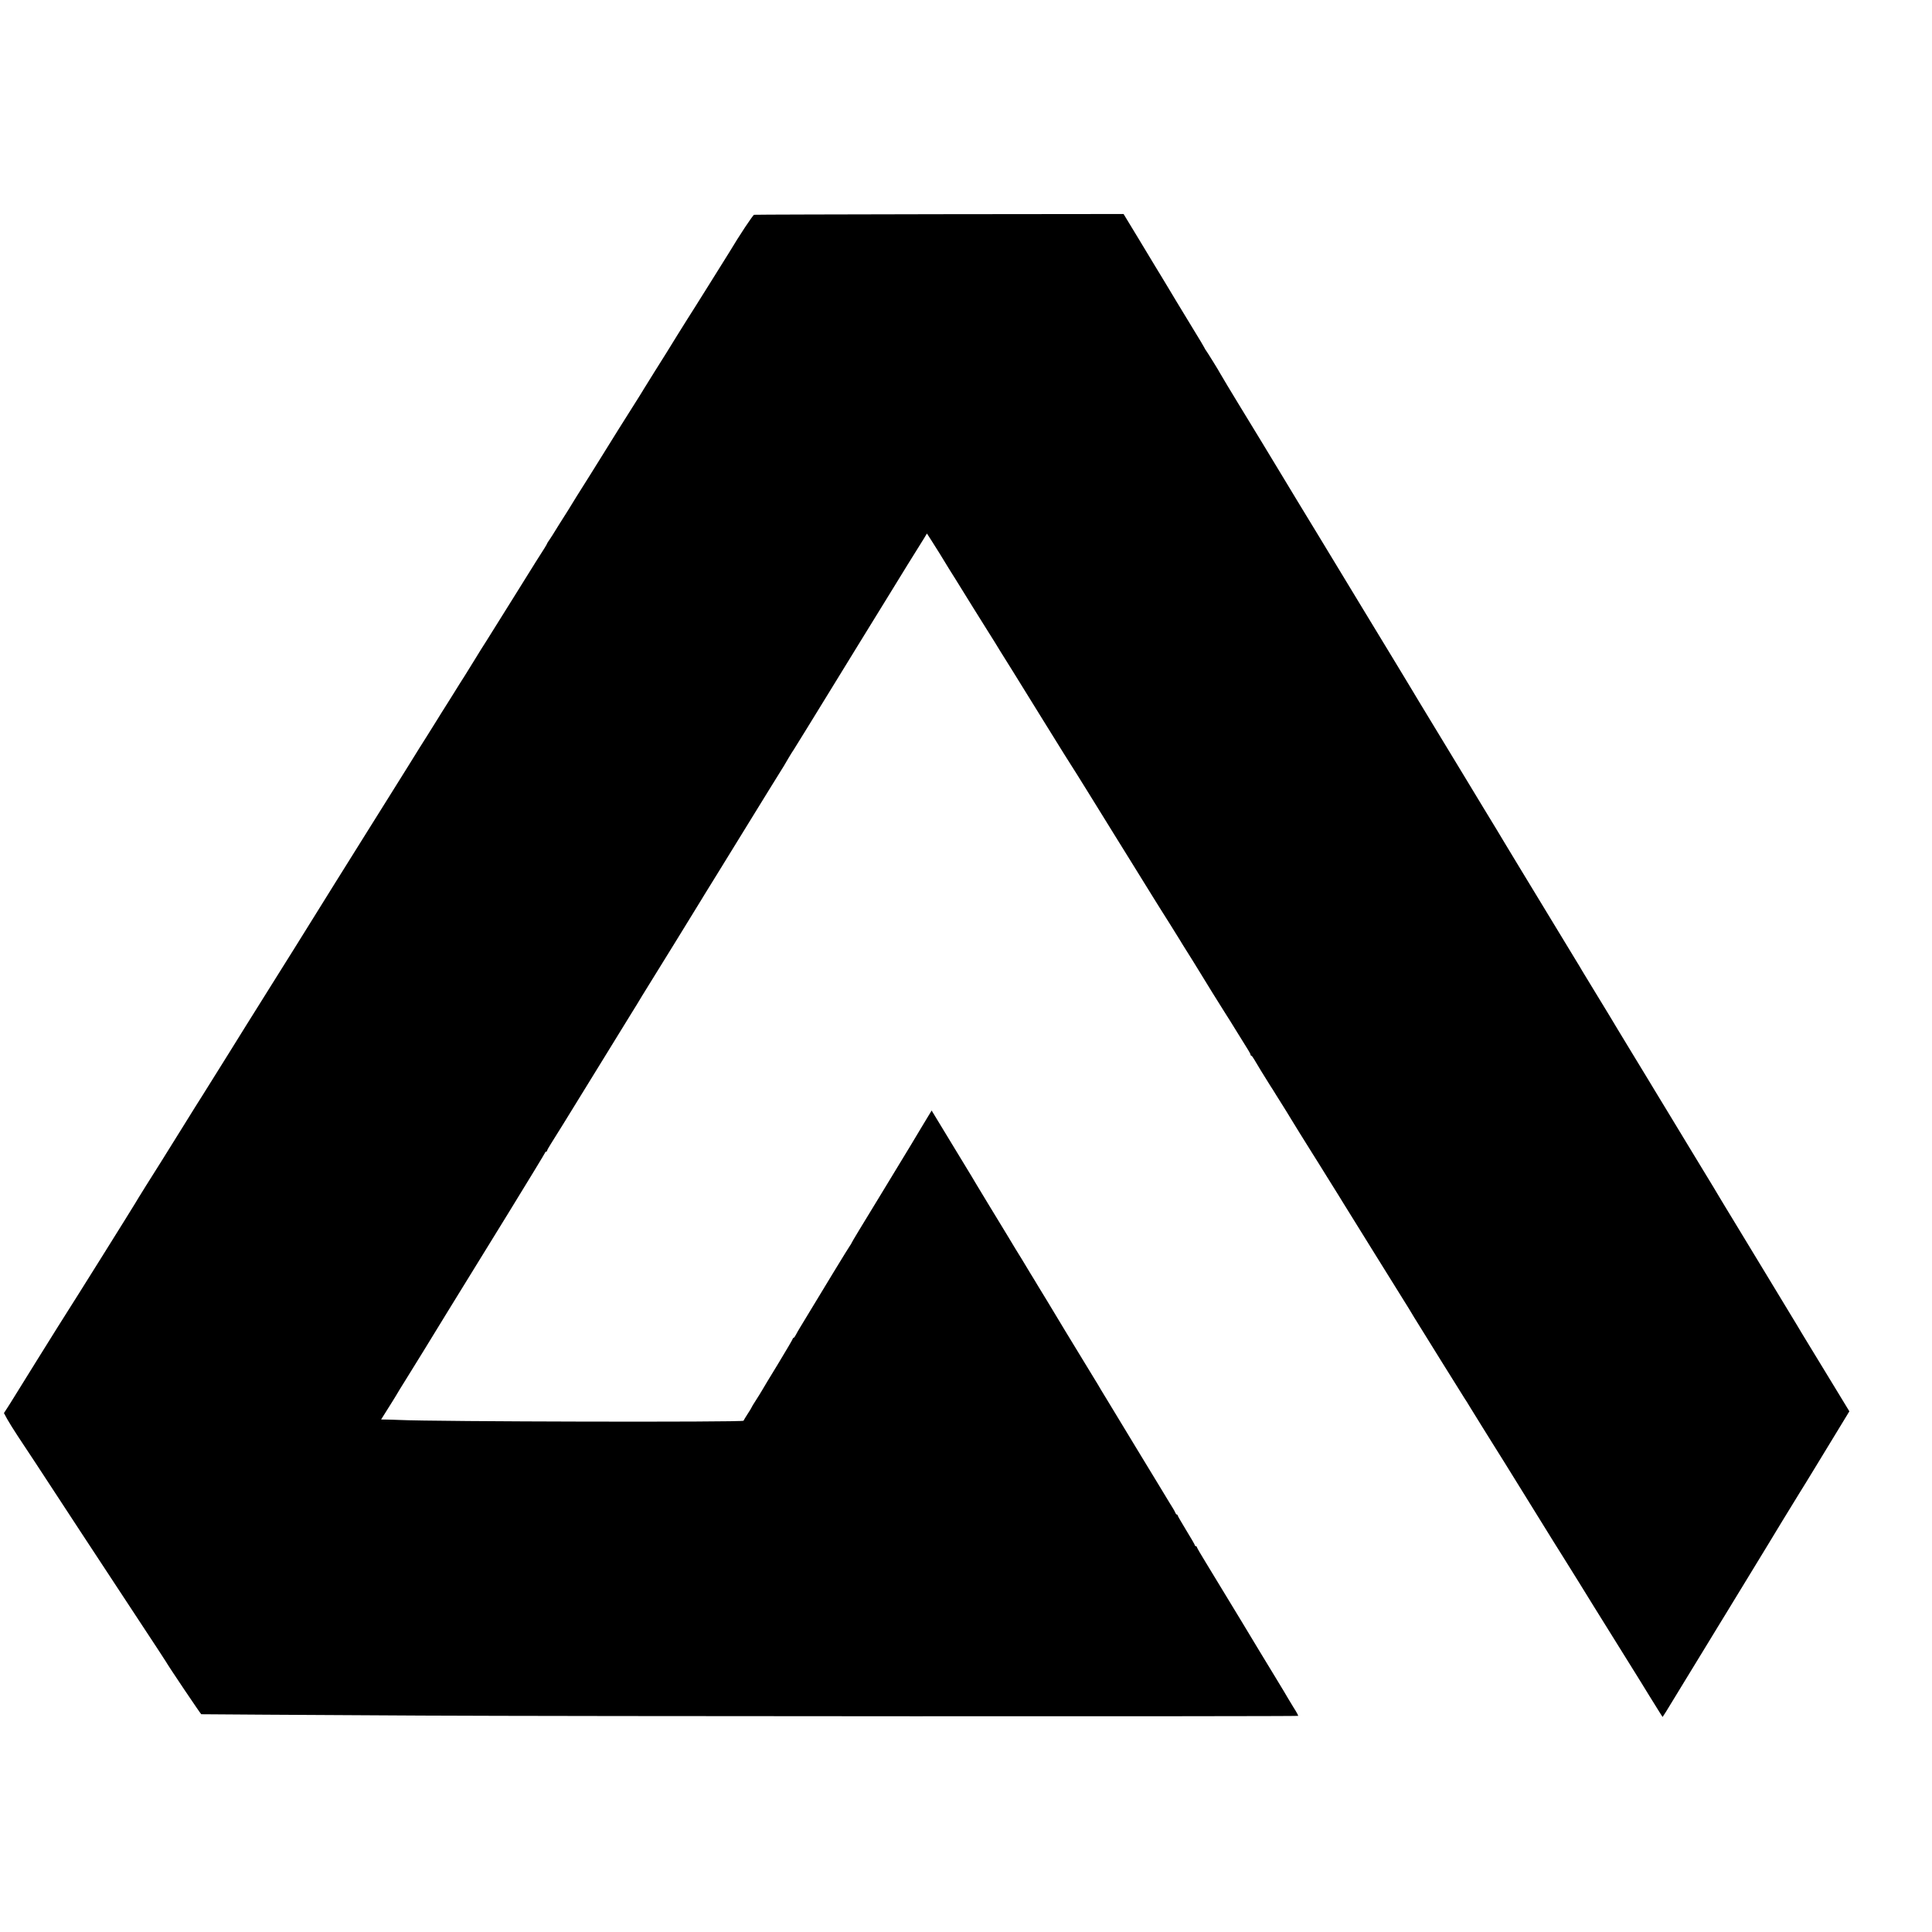 <?xml version="1.0" standalone="no"?>
<!DOCTYPE svg PUBLIC "-//W3C//DTD SVG 20010904//EN"
 "http://www.w3.org/TR/2001/REC-SVG-20010904/DTD/svg10.dtd">
<svg version="1.0" xmlns="http://www.w3.org/2000/svg"
 width="2013pt" height="2013pt" viewBox="0 0 2013 2013"
 preserveAspectRatio="xMidYMid meet">
<g transform="translate(0,2013) scale(0.1,-0.1)"
fill="#000000" stroke="none">
<path d="M7857 17892 c-13 -3 -156 -219 -258 -390 -23 -37 -405 -649 -434
-692 -24 -38 -188 -300 -220 -354 -11 -18 -67 -108 -125 -199 -58 -92 -109
-175 -115 -185 -5 -10 -29 -47 -51 -83 -51 -78 -381 -606 -409 -653 -21 -34
-190 -305 -237 -378 -15 -24 -37 -59 -48 -78 -11 -19 -28 -47 -38 -62 -48 -75
-155 -245 -165 -263 -7 -11 -22 -34 -34 -52 -13 -17 -23 -34 -23 -37 0 -5 -33
-59 -115 -186 -12 -19 -120 -192 -240 -385 -120 -192 -244 -390 -275 -440 -32
-49 -88 -139 -125 -200 -37 -60 -82 -132 -99 -160 -37 -57 -74 -117 -130 -207
-22 -35 -54 -85 -71 -113 -18 -27 -62 -99 -100 -160 -37 -60 -82 -132 -100
-160 -18 -27 -108 -171 -200 -320 -92 -148 -182 -292 -200 -320 -17 -27 -71
-113 -119 -190 -48 -77 -92 -147 -97 -155 -72 -114 -598 -957 -655 -1050 -43
-69 -91 -147 -109 -175 -47 -74 -172 -273 -260 -415 -79 -127 -102 -164 -147
-235 -14 -22 -135 -215 -268 -430 -134 -214 -258 -412 -275 -440 -18 -27 -119
-189 -225 -360 -106 -170 -203 -326 -215 -345 -57 -88 -262 -417 -268 -430 -6
-13 -679 -1089 -707 -1130 -19 -27 -590 -944 -590 -946 0 -1 -16 -26 -35 -55
l-34 -52 34 -63 c19 -34 70 -116 113 -181 81 -121 267 -404 377 -573 62 -95
257 -392 275 -420 23 -34 336 -511 378 -575 63 -97 317 -483 421 -640 47 -71
88 -134 91 -140 17 -34 361 -545 367 -546 14 -1 1018 -7 2303 -14 1455 -8
9119 -10 9126 -3 2 3 -18 41 -46 84 -27 44 -53 86 -57 94 -4 8 -67 114 -141
235 -74 121 -142 234 -152 250 -15 27 -308 510 -566 934 -52 84 -94 157 -94
162 0 5 -4 9 -10 9 -5 0 -10 4 -10 9 0 5 -40 75 -90 156 -49 81 -90 151 -90
156 0 5 -4 9 -9 9 -5 0 -11 8 -15 18 -3 9 -15 31 -25 47 -11 17 -26 41 -34 55
-8 14 -58 97 -112 185 -53 88 -156 257 -228 375 -112 185 -231 381 -314 518
-13 20 -39 64 -59 97 -19 33 -54 92 -78 130 -166 271 -453 744 -481 793 -5 9
-28 46 -50 82 -22 36 -44 73 -50 82 -5 10 -44 73 -85 140 -41 68 -77 128 -80
133 -3 6 -18 30 -34 55 -16 25 -34 54 -40 65 -6 11 -38 64 -71 118 -33 54 -67
110 -76 125 -9 15 -67 110 -129 212 -62 102 -119 196 -127 210 -19 33 -25 44
-262 433 l-204 336 -104 -172 c-56 -95 -107 -179 -112 -187 -18 -29 -199 -327
-328 -540 -72 -118 -167 -275 -212 -348 -44 -73 -81 -135 -81 -138 0 -3 -5
-10 -10 -17 -9 -9 -290 -471 -526 -862 -14 -22 -32 -55 -41 -72 -9 -18 -20
-33 -25 -33 -4 0 -8 -4 -8 -9 0 -5 -68 -121 -151 -258 -83 -136 -161 -264
-171 -283 -11 -19 -40 -66 -64 -103 -24 -37 -44 -70 -44 -73 0 -3 -18 -32 -40
-66 -21 -33 -41 -65 -43 -71 -5 -17 -3220 -10 -3587 8 -36 2 -93 3 -127 4
l-62 1 71 113 c39 61 78 125 87 140 16 28 52 87 96 157 23 35 327 529 440 715
90 146 208 339 634 1029 209 340 381 623 381 627 0 5 5 9 10 9 6 0 10 4 10 10
0 5 19 40 43 77 54 84 128 205 487 788 155 253 315 512 354 575 39 63 76 122
81 132 6 10 37 62 71 116 71 113 564 913 579 939 6 10 17 29 26 43 9 14 70
113 136 220 111 180 303 493 534 867 52 84 106 172 121 195 31 49 40 64 87
145 19 32 42 69 52 83 9 14 70 112 135 218 145 235 131 213 230 374 45 73 184
300 309 503 126 204 263 426 305 495 146 238 292 475 315 510 12 19 38 61 58
93 l35 58 44 -68 c24 -37 63 -99 87 -138 23 -38 69 -113 101 -165 33 -52 64
-102 69 -110 66 -107 304 -491 336 -540 23 -36 54 -85 69 -110 15 -25 40 -65
55 -90 16 -25 73 -117 128 -205 54 -88 200 -322 322 -520 238 -384 253 -408
293 -470 15 -22 90 -143 169 -270 78 -126 169 -274 203 -328 34 -54 70 -113
81 -131 11 -18 92 -149 180 -290 88 -141 184 -296 213 -344 30 -48 64 -103 76
-122 27 -41 196 -312 211 -337 6 -10 17 -29 26 -43 35 -54 185 -296 194 -312
15 -26 212 -345 250 -403 18 -27 74 -117 125 -200 50 -82 103 -167 116 -187
13 -21 24 -42 24 -48 0 -5 4 -10 8 -10 5 0 19 -19 32 -42 22 -39 107 -178 164
-268 13 -19 41 -64 63 -100 22 -36 60 -96 84 -134 24 -39 49 -78 54 -88 12
-21 202 -328 250 -403 17 -27 79 -125 136 -218 57 -92 116 -186 131 -210 15
-23 33 -53 41 -67 8 -14 157 -254 332 -535 175 -280 334 -537 354 -569 20 -33
45 -75 56 -93 50 -82 510 -821 524 -842 9 -13 21 -31 26 -40 6 -9 21 -34 34
-56 64 -103 207 -335 236 -380 18 -27 173 -277 345 -555 307 -496 331 -535
382 -615 35 -55 307 -493 327 -527 17 -28 405 -652 450 -723 14 -22 30 -48 36
-58 13 -23 160 -259 198 -320 l30 -47 37 57 c20 32 112 183 205 336 94 153
194 317 223 365 30 48 86 140 125 205 40 64 79 128 87 142 8 13 33 54 56 92
22 37 78 129 124 203 85 139 210 344 239 392 19 33 278 458 330 541 20 32 48
77 62 100 14 23 58 94 96 157 172 282 327 537 344 565 l18 30 -146 240 c-80
132 -198 326 -262 430 -64 105 -123 202 -131 217 -15 26 -201 333 -329 543
-71 117 -323 532 -350 577 -9 15 -43 71 -76 125 -33 54 -65 107 -71 118 -6 11
-75 126 -154 255 -79 129 -155 255 -170 280 -15 25 -105 173 -200 330 -95 157
-192 315 -214 353 -23 37 -97 160 -166 273 -69 113 -134 221 -145 239 -43 73
-119 198 -224 370 -61 99 -126 207 -146 240 -19 33 -45 77 -58 97 -79 131
-473 780 -609 1003 -53 88 -114 189 -136 225 -21 36 -123 205 -227 375 -103
171 -195 322 -204 337 -31 52 -414 683 -469 773 -30 50 -63 104 -72 120 -10
17 -81 134 -157 260 -77 127 -230 379 -340 560 -431 712 -575 948 -698 1150
-70 116 -135 224 -145 240 -21 36 -441 728 -471 775 -32 51 -189 313 -189 315
0 5 -139 229 -150 242 -5 7 -10 15 -10 18 0 3 -56 96 -124 207 -136 224 -236
388 -251 415 -6 10 -37 62 -70 116 -33 54 -64 106 -70 115 -5 9 -82 135 -169
280 l-159 262 -1917 -2 c-1054 -2 -1924 -4 -1933 -6z"/>
</g>
</svg>
